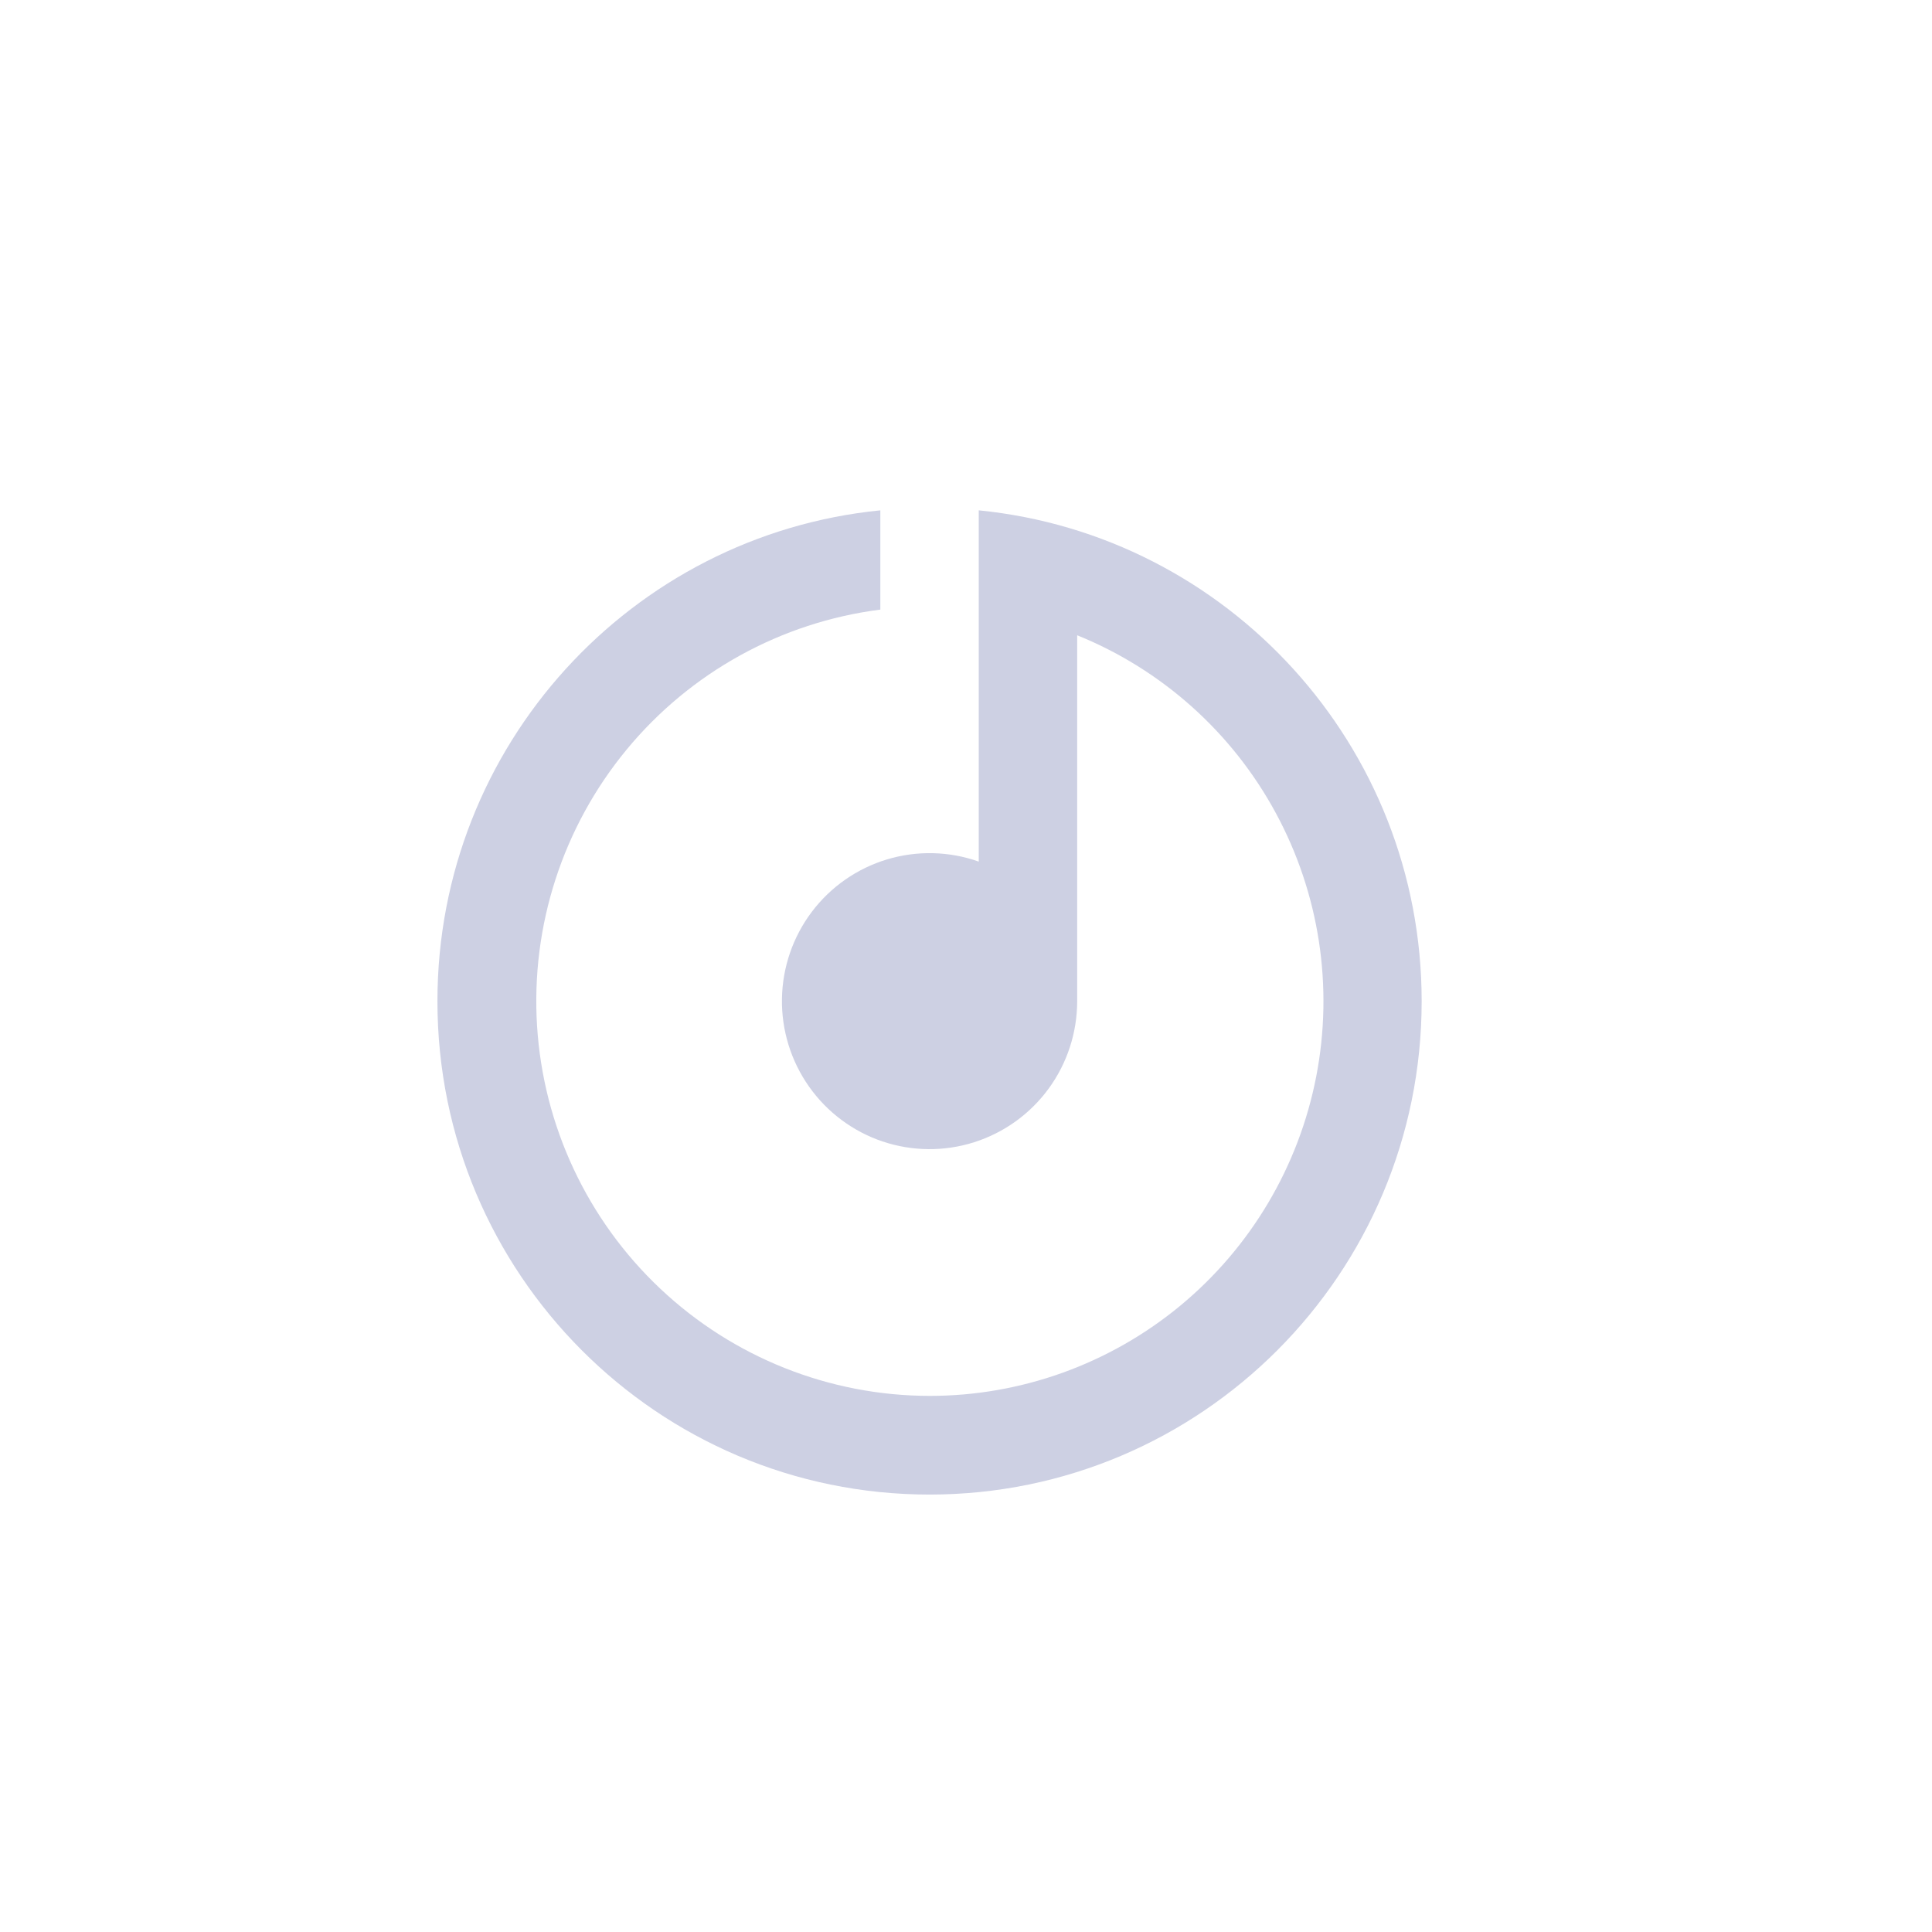 <svg width="53" height="53" viewBox="0 0 53 53" fill="none" xmlns="http://www.w3.org/2000/svg">
<path d="M29.55 17.427V27.466C29.549 28.328 29.276 29.167 28.768 29.863C28.26 30.558 27.545 31.073 26.725 31.334C25.906 31.595 25.025 31.587 24.21 31.313C23.395 31.038 22.689 30.511 22.193 29.807C21.697 29.104 21.437 28.26 21.451 27.398C21.465 26.536 21.752 25.701 22.27 25.014C22.789 24.327 23.512 23.823 24.336 23.575C25.159 23.328 26.04 23.349 26.85 23.636V14C33.672 14.678 39 20.449 39 27.466C39 34.941 32.956 41 25.5 41C18.044 41 12 34.941 12 27.466C12 20.449 17.328 14.678 24.15 14V16.723C21.427 17.07 18.938 18.444 17.188 20.566C15.439 22.687 14.561 25.396 14.733 28.143C14.905 30.89 16.114 33.468 18.114 35.353C20.114 37.239 22.755 38.29 25.5 38.293C28.007 38.295 30.437 37.421 32.373 35.823C34.308 34.225 35.628 32.002 36.107 29.534C36.586 27.067 36.194 24.509 34.997 22.3C33.801 20.091 31.875 18.368 29.55 17.427Z" fill="#CDD0E3"/>
</svg>
